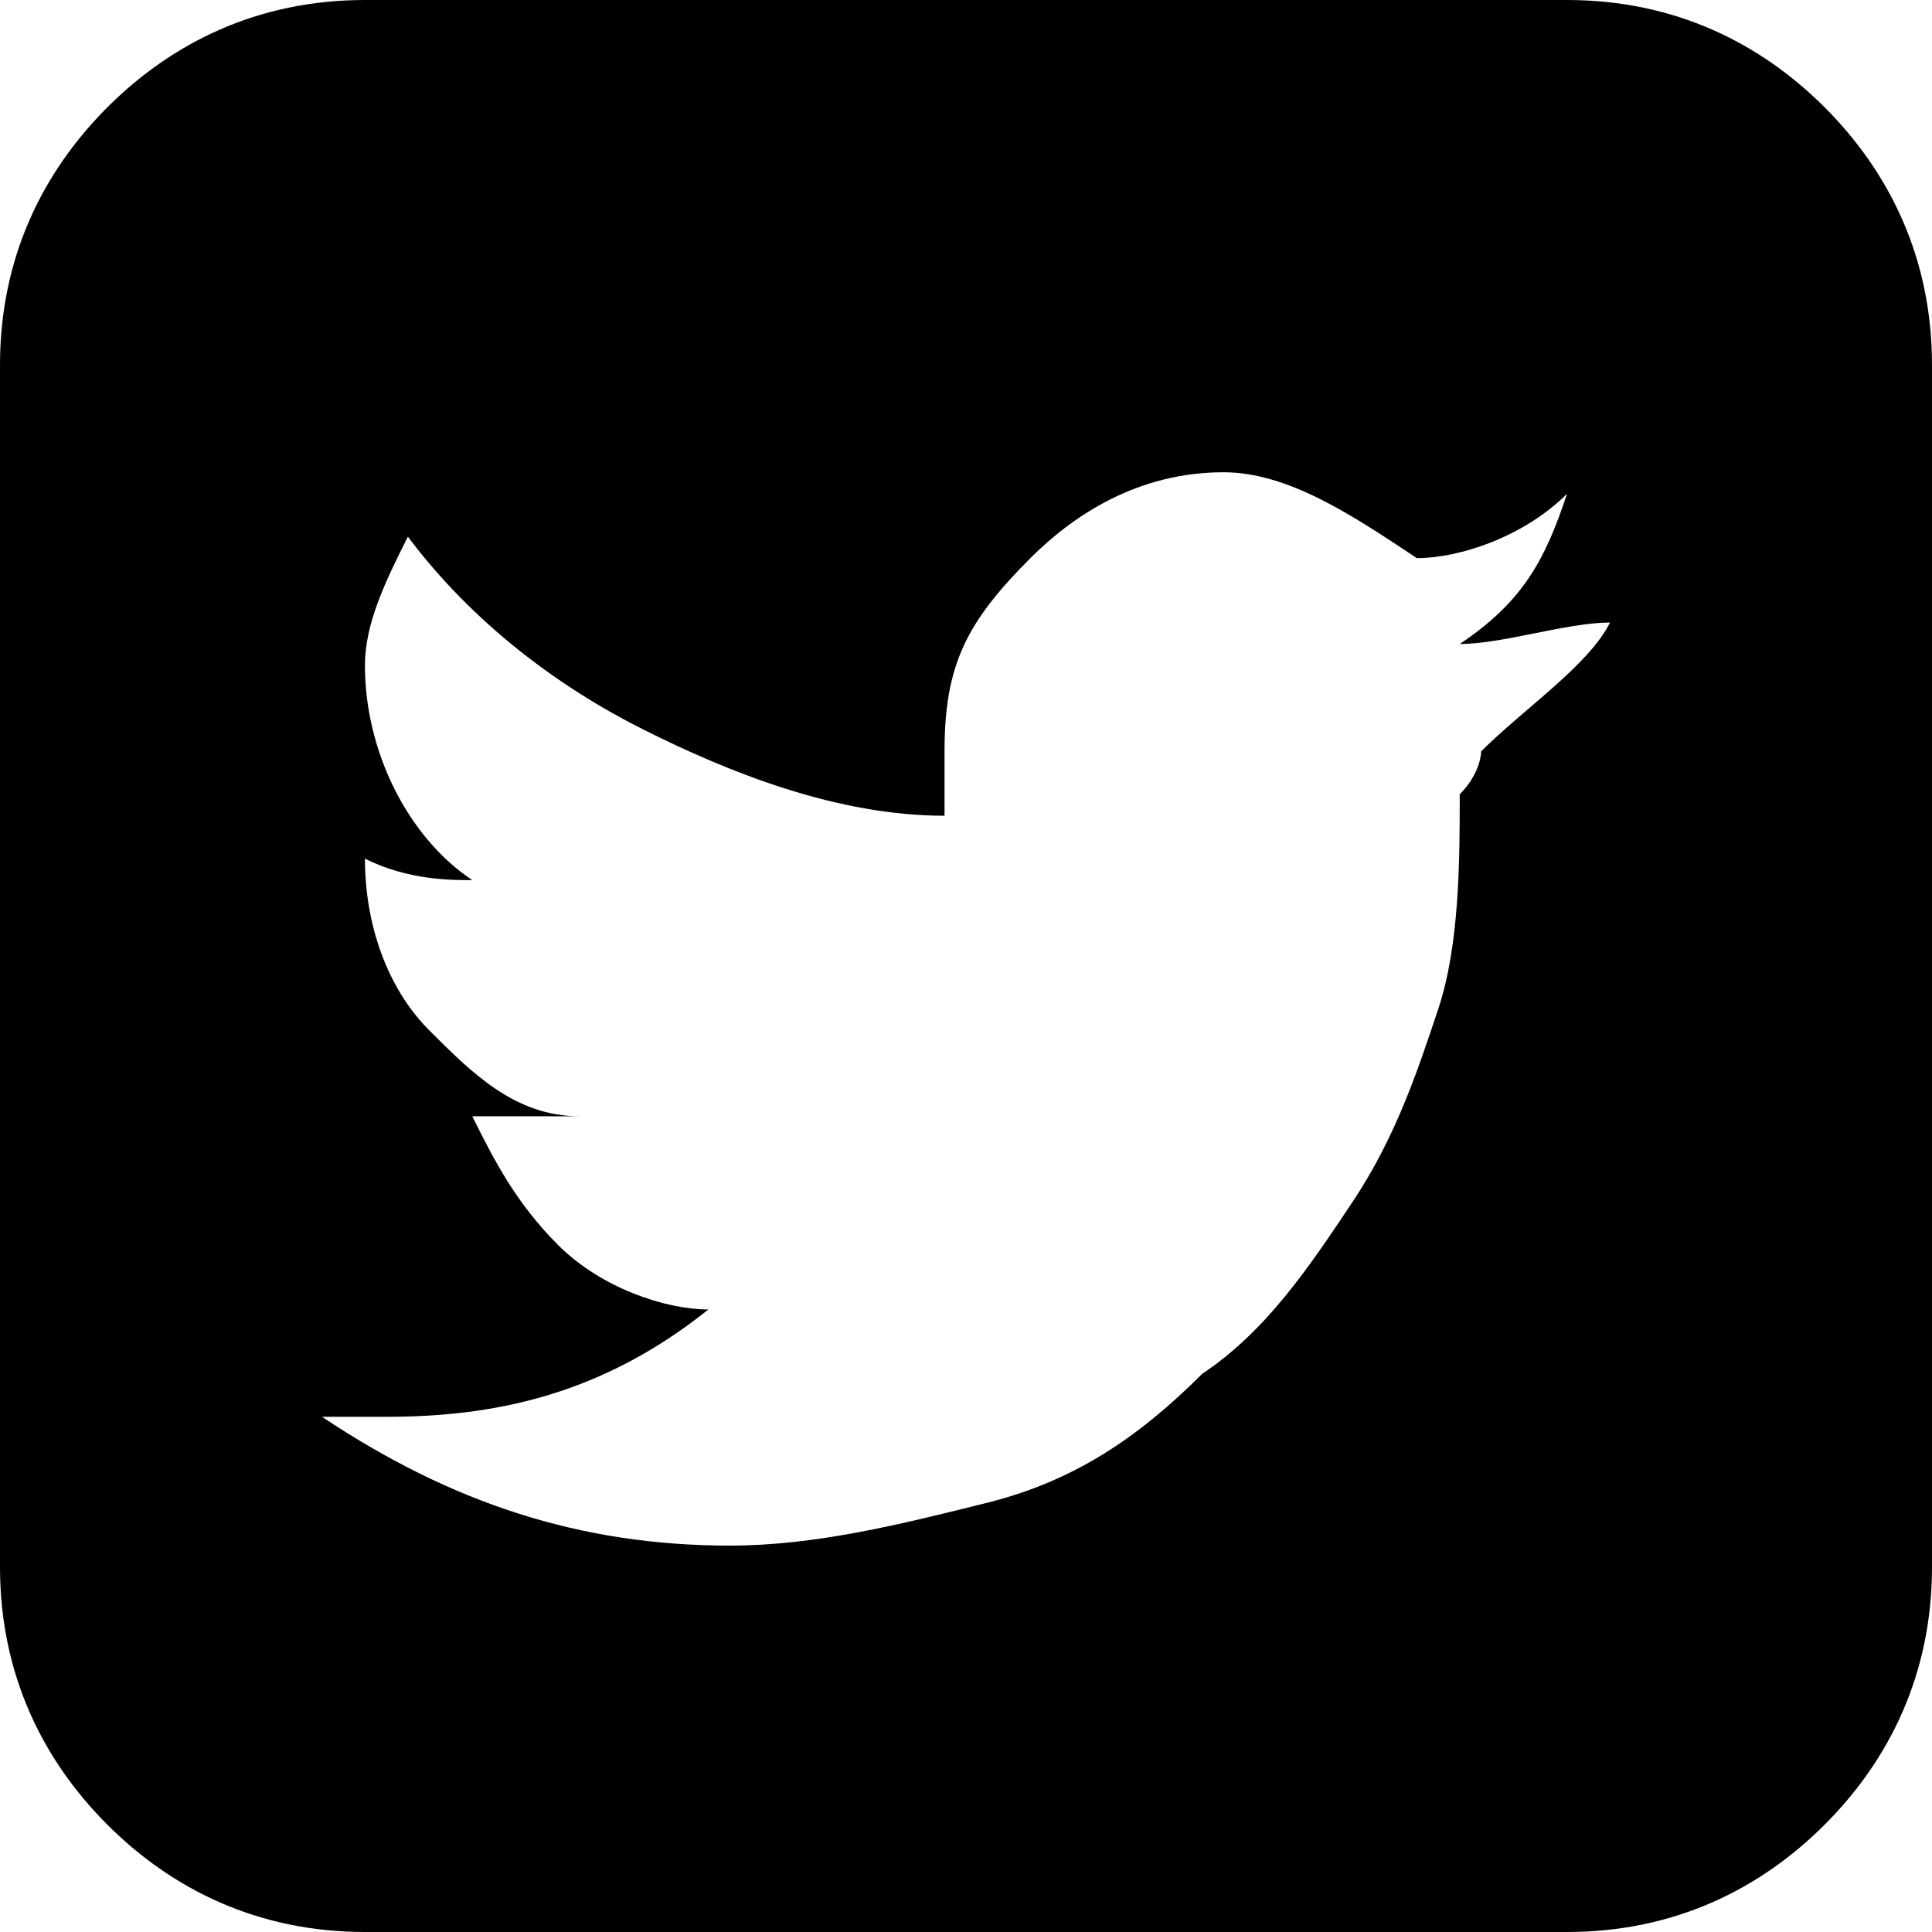 <?xml version="1.0" encoding="utf-8"?>
<!-- Generator: Adobe Illustrator 20.0.0, SVG Export Plug-In . SVG Version: 6.00 Build 0)  -->
<svg version="1.1" id="Layer_1" xmlns="http://www.w3.org/2000/svg" xmlns:xlink="http://www.w3.org/1999/xlink" x="0px" y="0px"
	 width="9px" height="9px" viewBox="0 0 9 9" style="enable-background:new 0 0 9 9;" xml:space="preserve">
<path d="M9,1.7v5.6c0,0.5-0.2,0.9-0.5,1.2C8.2,8.8,7.8,9,7.3,9H1.7C1.2,9,0.8,8.8,0.5,8.5C0.2,8.2,0,7.8,0,7.3V1.7
	c0-0.5,0.2-0.9,0.5-1.2C0.8,0.2,1.2,0,1.7,0h5.6c0.5,0,0.9,0.2,1.2,0.5C8.8,0.8,9,1.2,9,1.7z M6.9,3.5c0.2-0.2,0.5-0.4,0.6-0.6
	C7.3,2.9,7,3,6.8,3c0.3-0.2,0.4-0.4,0.5-0.7C7.1,2.5,6.8,2.6,6.6,2.6C6.3,2.4,6,2.2,5.7,2.2C5.3,2.2,5,2.4,4.8,2.6
	C4.5,2.9,4.4,3.1,4.4,3.5c0,0.1,0,0.2,0,0.3c-0.5,0-1-0.2-1.4-0.4S2.2,2.9,1.9,2.5C1.8,2.7,1.7,2.9,1.7,3.1c0,0.4,0.2,0.8,0.5,1
	C2.1,4.1,1.9,4.1,1.7,4v0c0,0.3,0.1,0.6,0.3,0.8s0.4,0.4,0.7,0.4c-0.1,0-0.2,0-0.3,0c-0.1,0-0.1,0-0.2,0c0.1,0.2,0.2,0.4,0.4,0.6
	C2.8,6,3.1,6.1,3.3,6.1c-0.5,0.4-1,0.5-1.5,0.5c-0.1,0-0.2,0-0.3,0c0.6,0.4,1.2,0.6,1.9,0.6c0.4,0,0.8-0.1,1.2-0.2
	c0.4-0.1,0.7-0.3,1-0.6c0.3-0.2,0.5-0.5,0.7-0.8c0.2-0.3,0.3-0.6,0.4-0.9c0.1-0.3,0.1-0.7,0.1-1C6.9,3.6,6.9,3.5,6.9,3.5L6.9,3.5z"
	/>
</svg>
